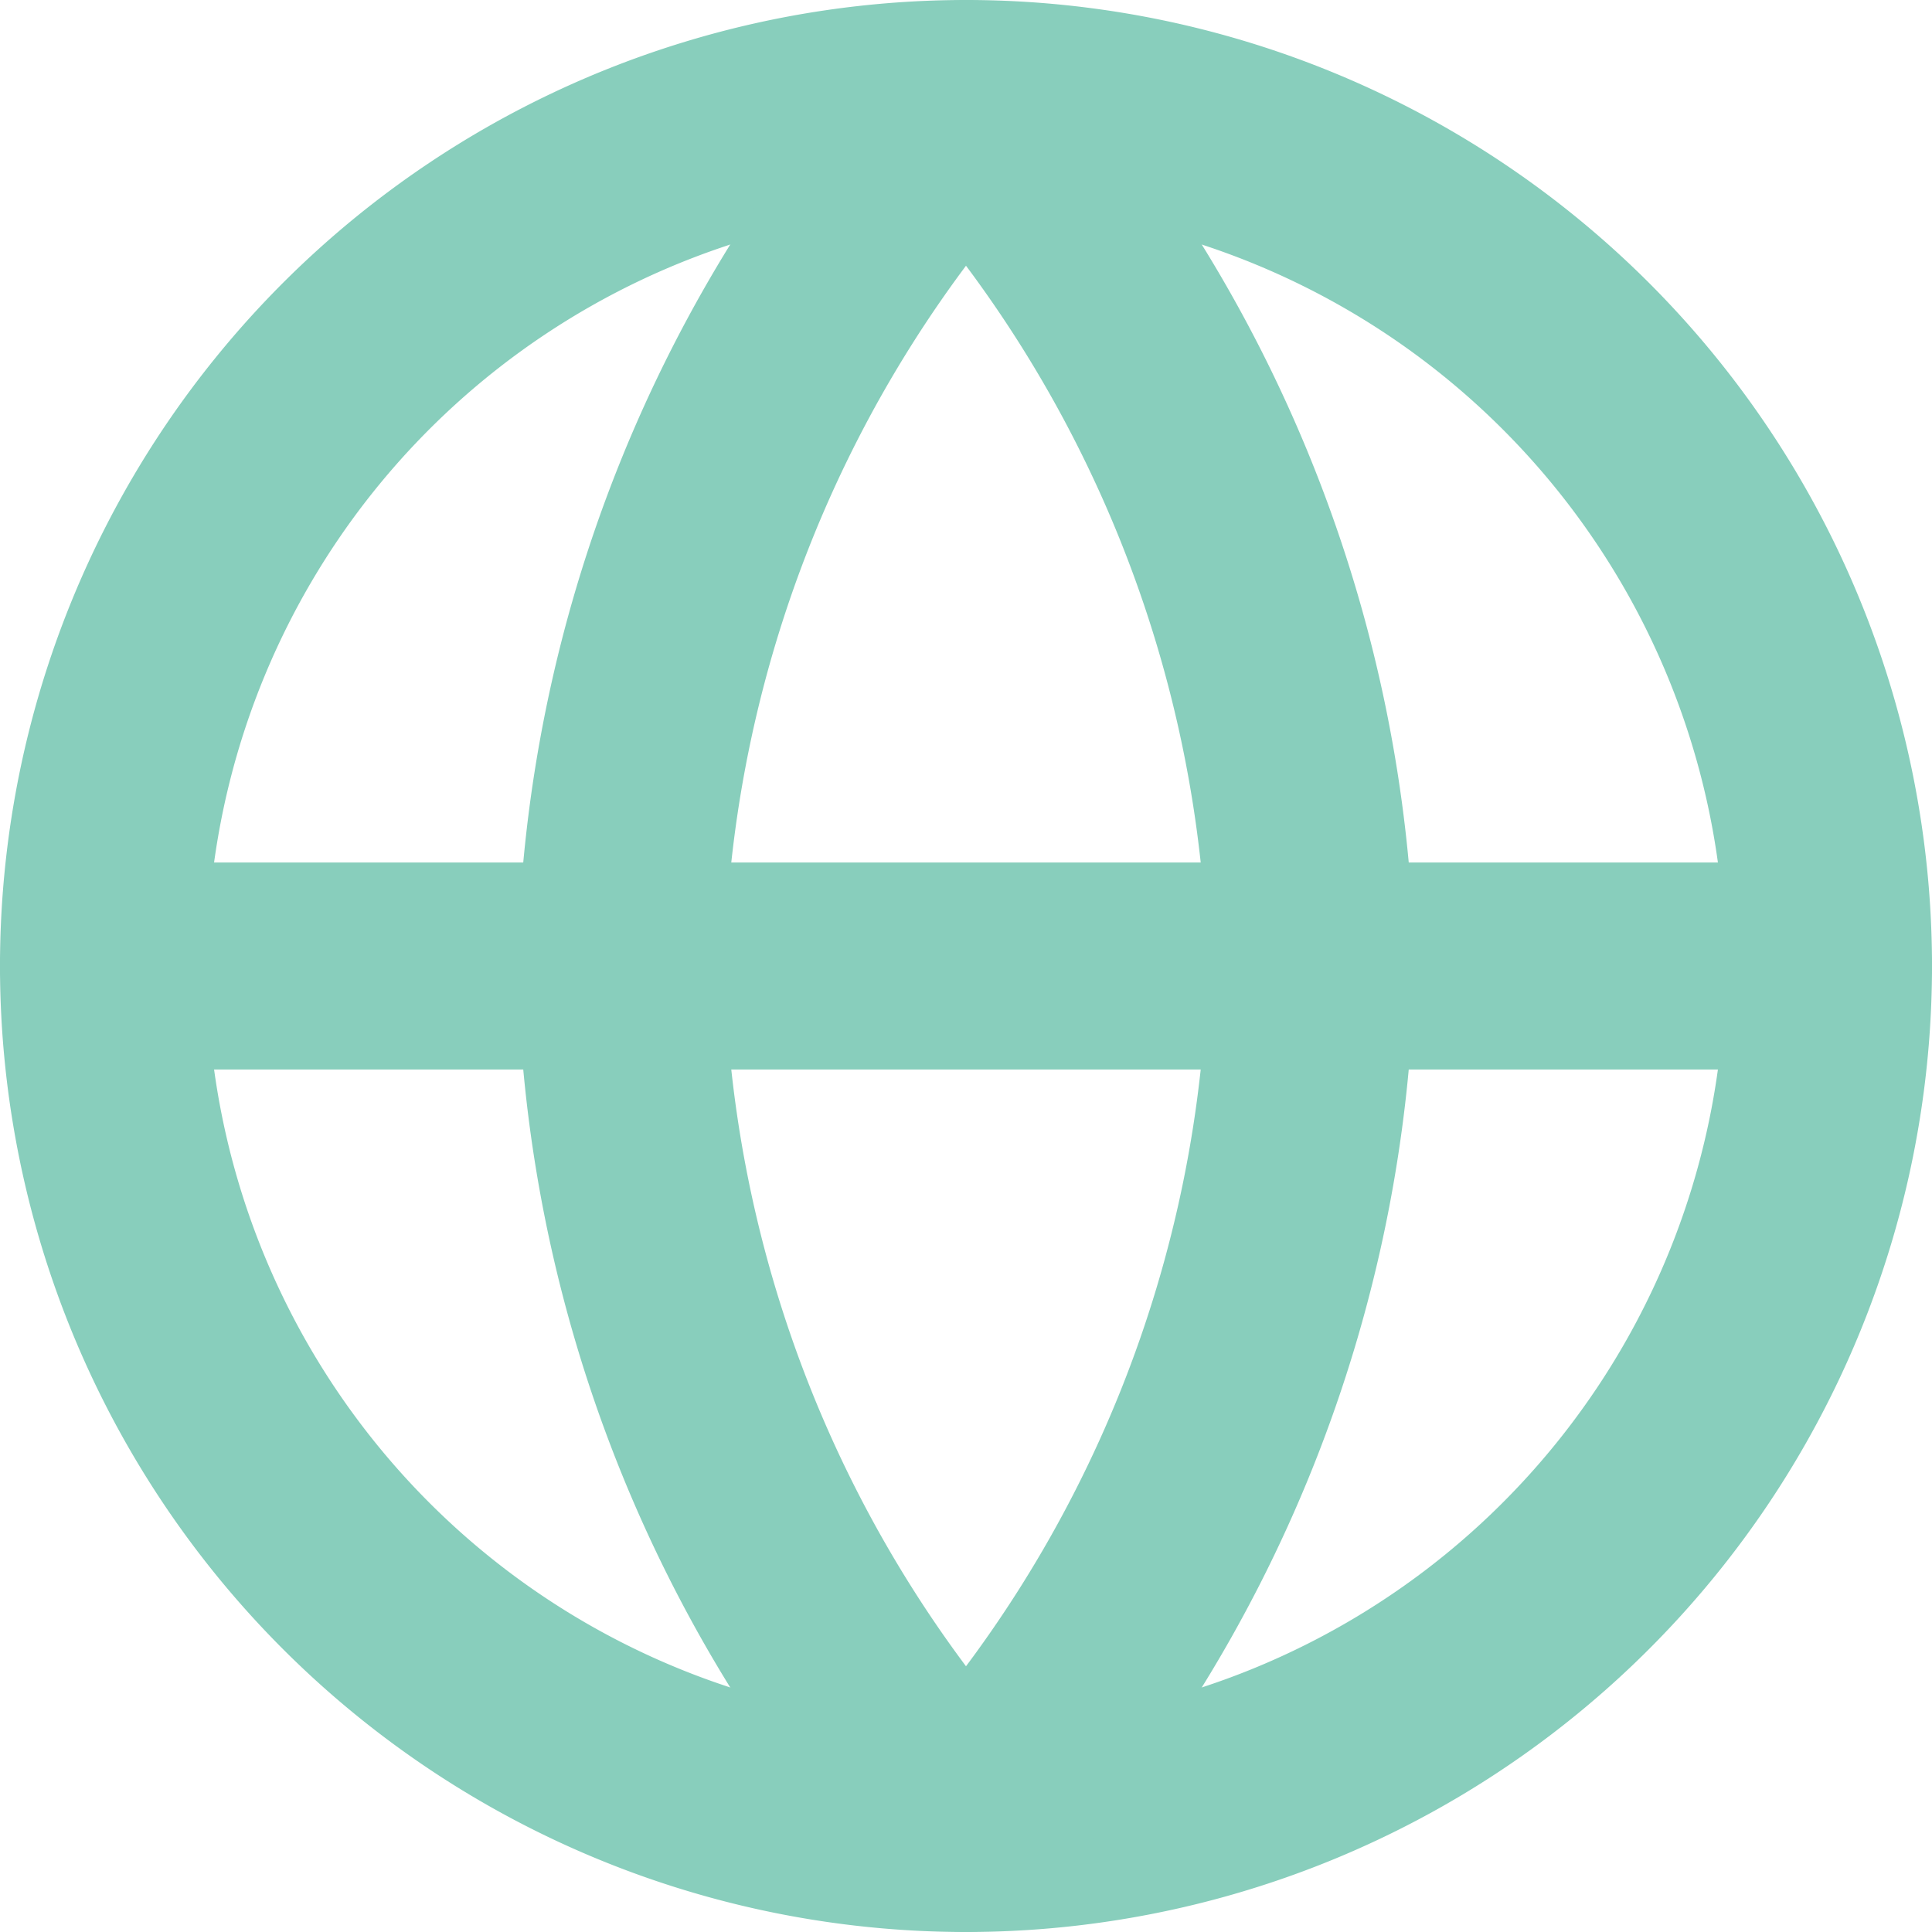 <svg xmlns="http://www.w3.org/2000/svg" width="28" height="28" viewBox="0 0 28 28">
  <g id="Icon_feather-globe" data-name="Icon feather-globe" transform="translate(1.5 1.5)">
    <path id="Trazado_387" data-name="Trazado 387" d="M28,15.5A12.5,12.5,0,1,1,15.5,3,12.5,12.5,0,0,1,28,15.5Z" transform="translate(-3 -3)" fill="none" stroke="#88cebc" stroke-linecap="round" stroke-linejoin="round" stroke-width="3"/>
    <path id="Trazado_388" data-name="Trazado 388" d="M3,18H28" transform="translate(-3 -5.5)" fill="none" stroke="#88cebc" stroke-linecap="round" stroke-linejoin="round" stroke-width="3"/>
    <path id="Trazado_389" data-name="Trazado 389" d="M17,3a19.125,19.125,0,0,1,5,12.5A19.125,19.125,0,0,1,17,28a19.125,19.125,0,0,1-5-12.5A19.125,19.125,0,0,1,17,3Z" transform="translate(-4.5 -3)" fill="none" stroke="#88cebc" stroke-linecap="round" stroke-linejoin="round" stroke-width="3"/>
  </g>
</svg>
